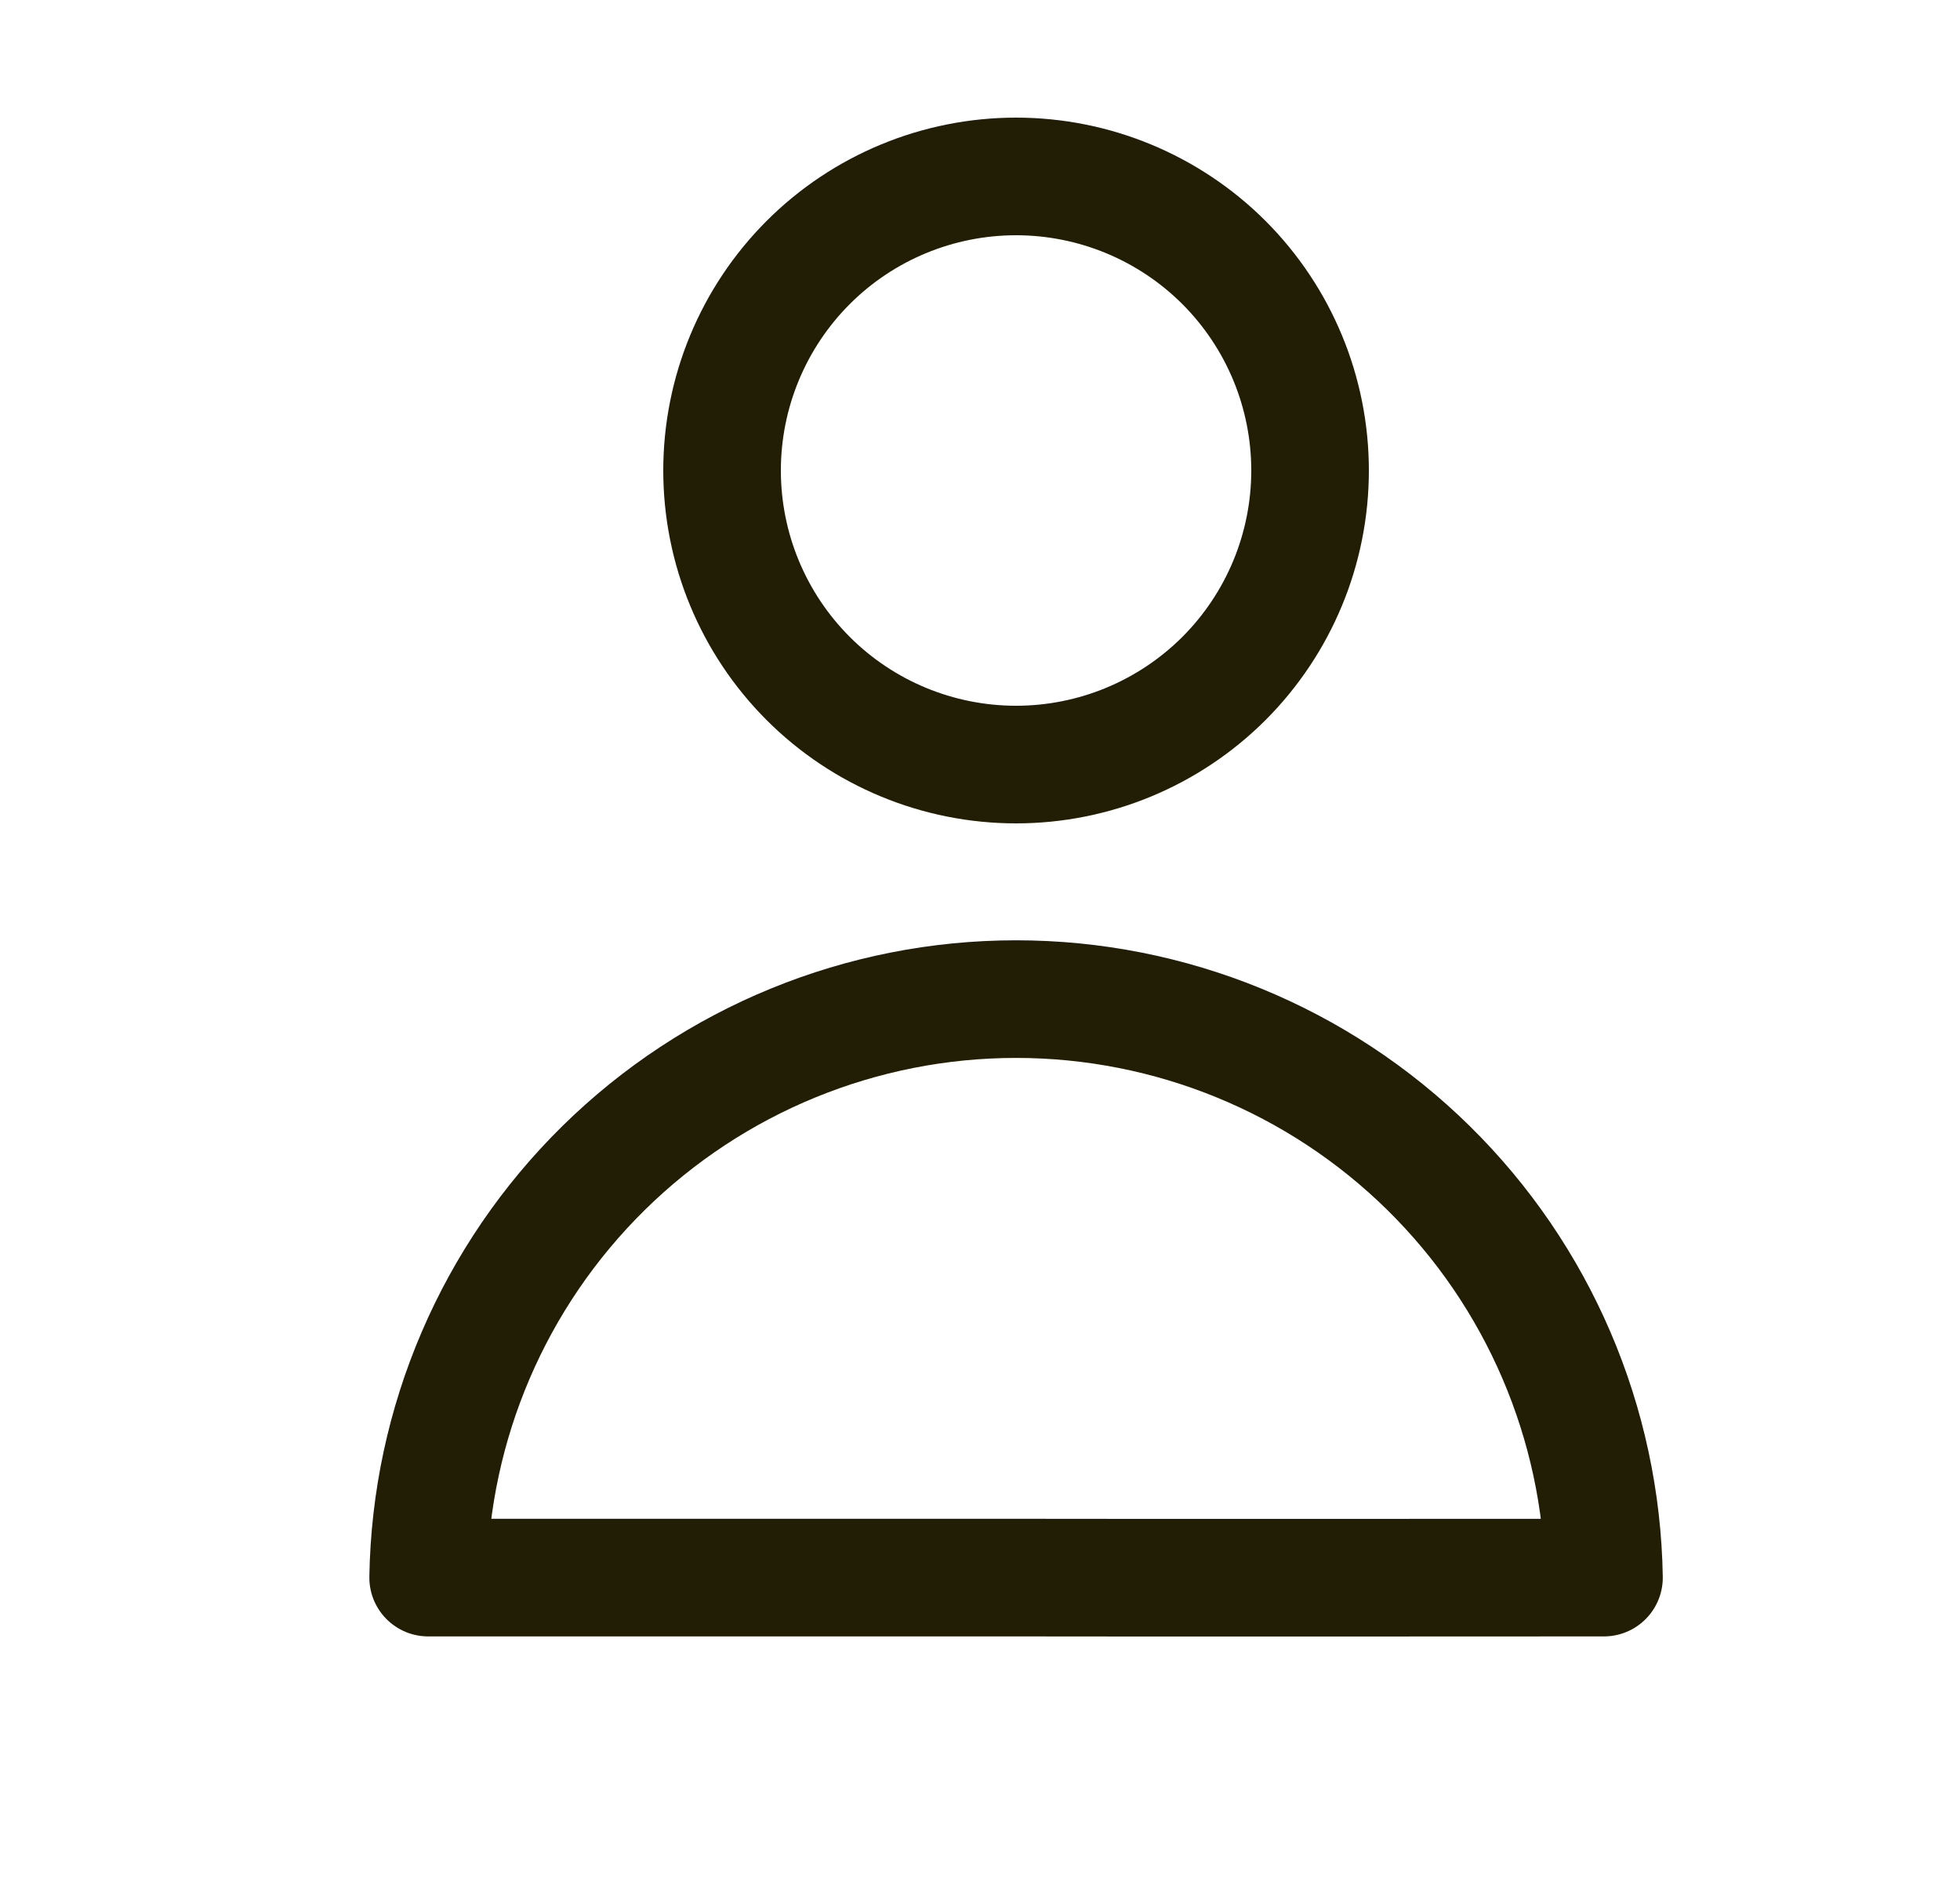<svg width="25" height="24" viewBox="0 0 25 24" fill="none" xmlns="http://www.w3.org/2000/svg">
<path d="M16.71 6C16.71 6.995 16.315 7.948 15.612 8.652C14.908 9.355 13.954 9.75 12.96 9.75C11.965 9.75 11.011 9.355 10.308 8.652C9.605 7.948 9.21 6.995 9.21 6C9.21 5.005 9.605 4.052 10.308 3.348C11.011 2.645 11.965 2.25 12.96 2.25C13.954 2.25 14.908 2.645 15.612 3.348C16.315 4.052 16.71 5.005 16.71 6ZM5.461 20.118C5.493 18.15 6.297 16.274 7.7 14.894C9.103 13.514 10.992 12.741 12.96 12.741C14.928 12.741 16.817 13.514 18.22 14.894C19.623 16.274 20.427 18.15 20.459 20.118C17.961 20.118 15.548 20.122 12.96 20.118C10.284 20.118 7.961 20.118 5.461 20.118Z" stroke="#221D05" stroke-width="1.5" stroke-linecap="round" stroke-linejoin="round"/>
</svg>

